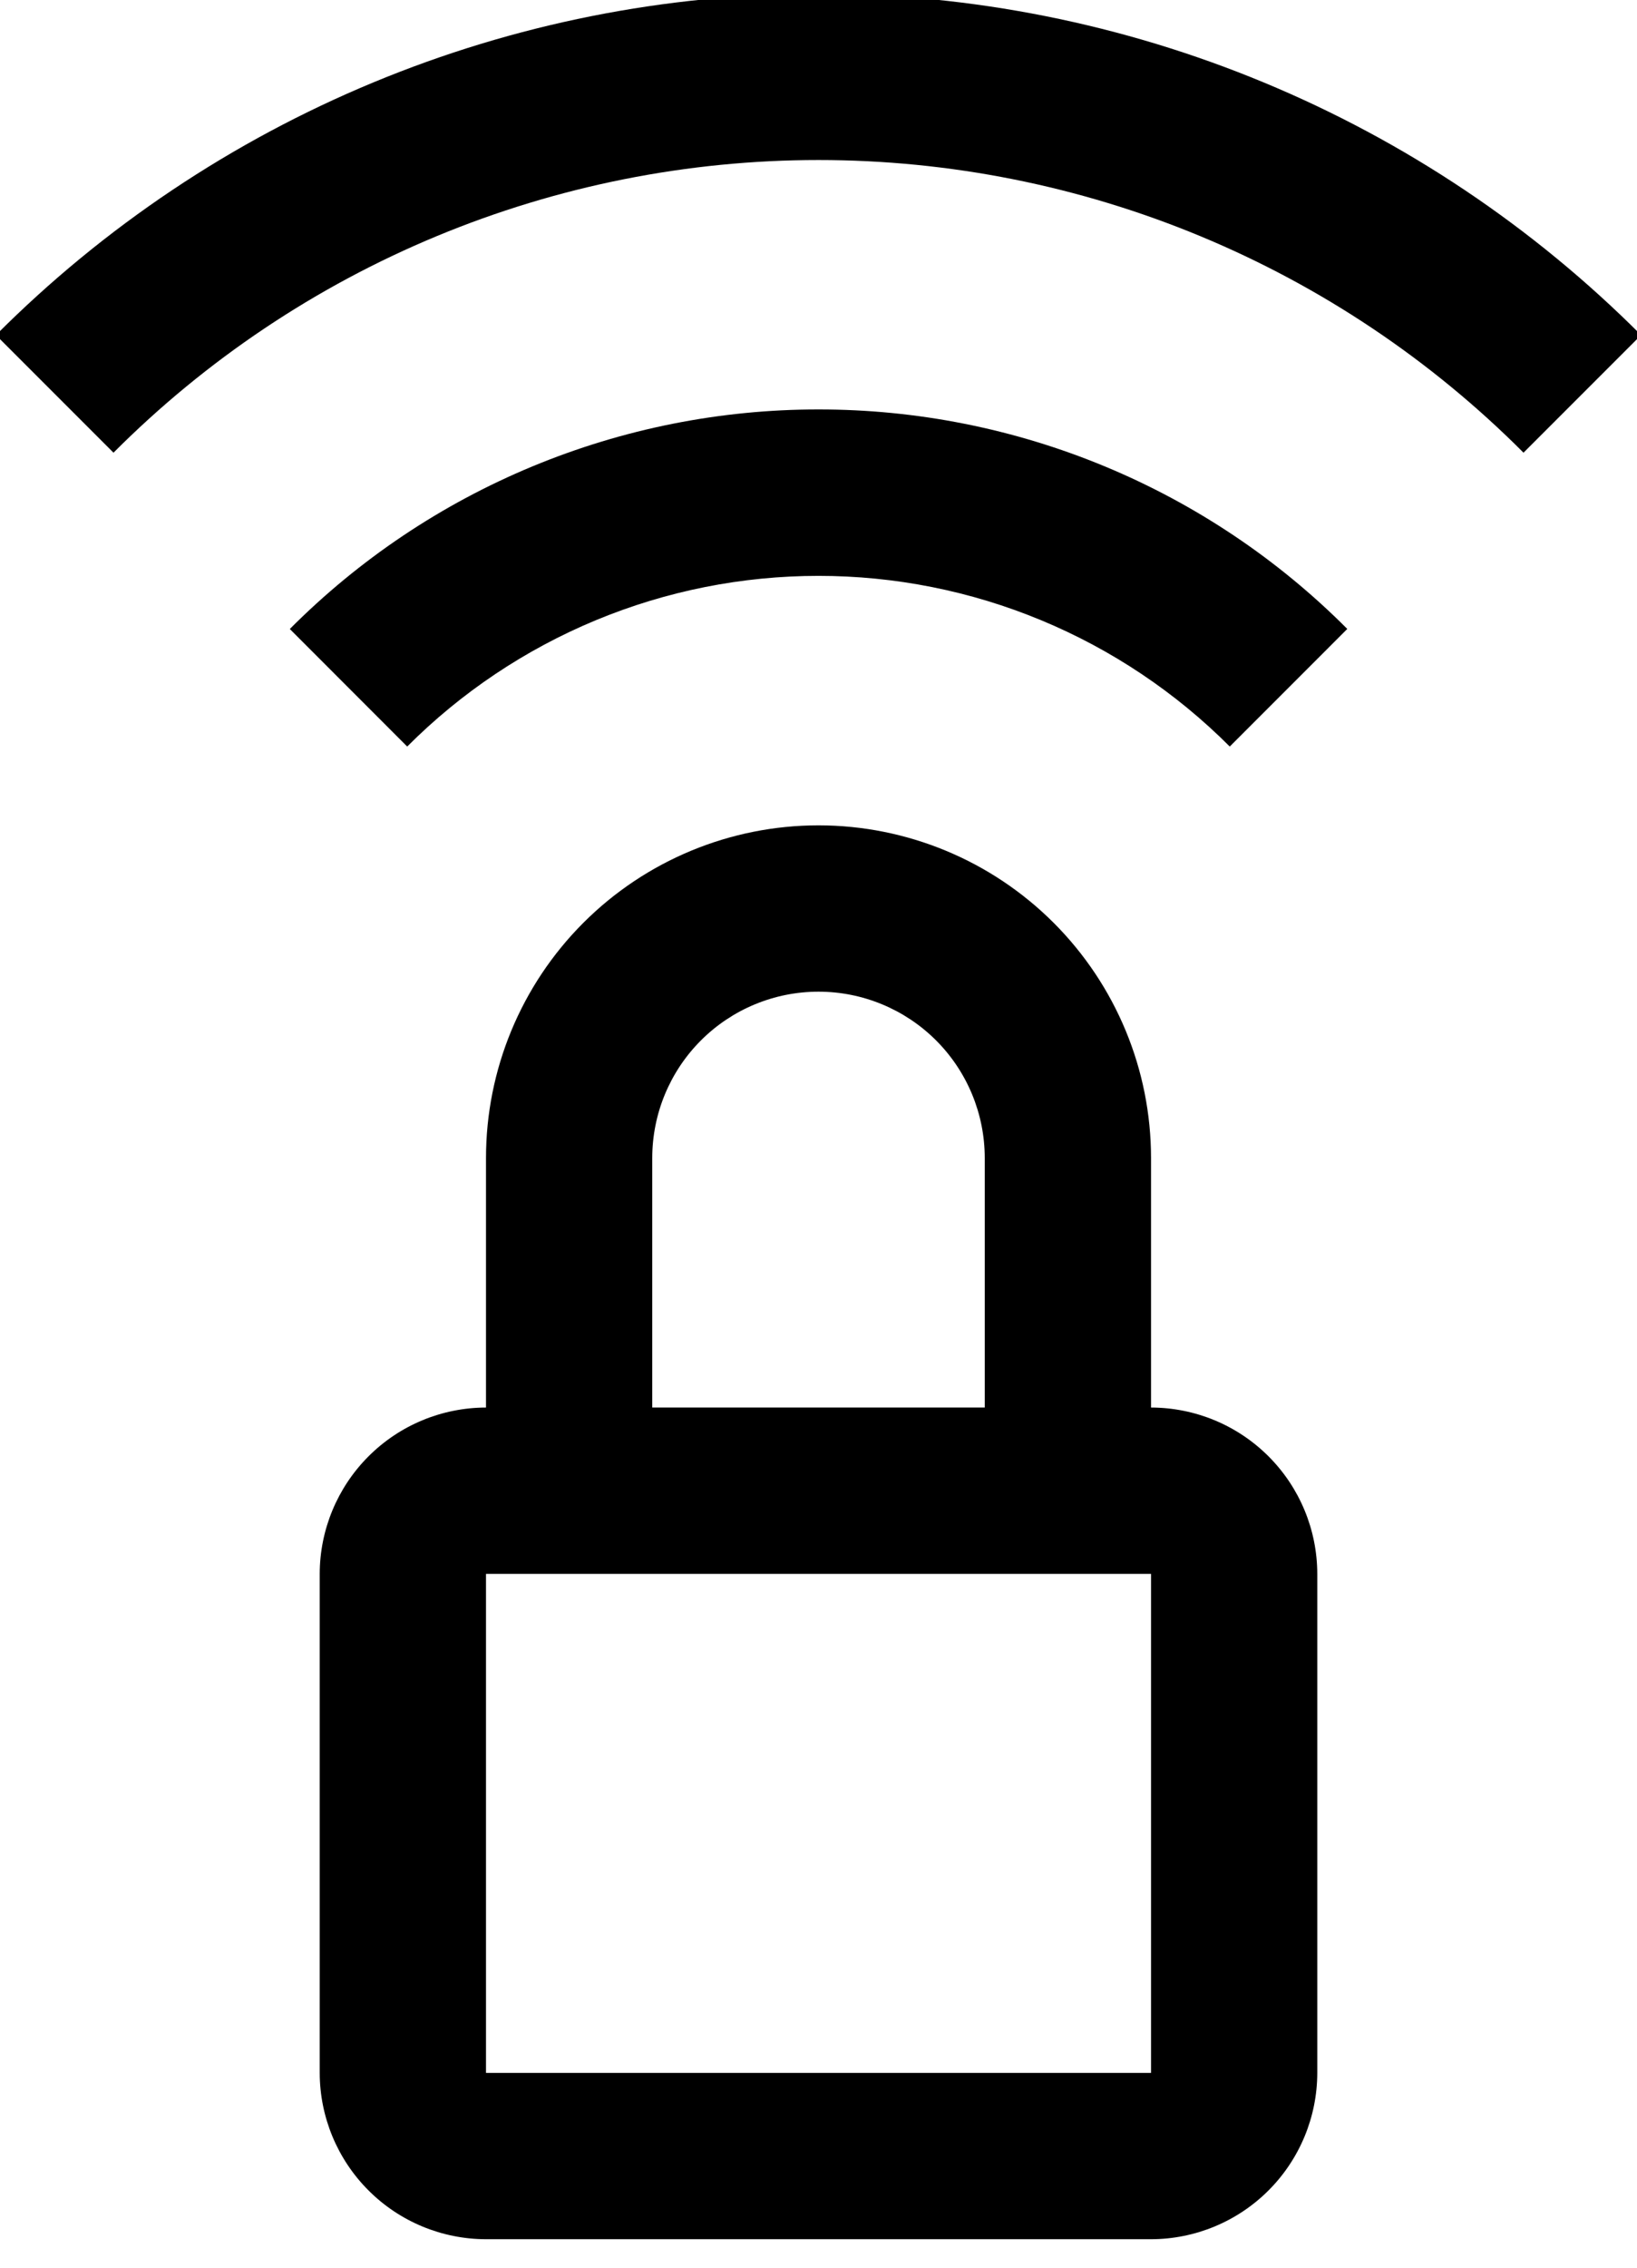 <svg width="52" height="72" viewBox="0 0 52 72" fill="none" xmlns="http://www.w3.org/2000/svg">
<g clip-path="url(#clip0_324_15764)">
<path d="M36.563 44.69V36.768C36.563 33.966 35.45 31.28 33.469 29.299C31.488 27.318 28.801 26.205 26 26.205C23.199 26.205 20.512 27.318 18.531 29.299C16.55 31.28 15.438 33.966 15.438 36.768V44.69C14.037 44.692 12.695 45.249 11.706 46.239C10.716 47.229 10.158 48.571 10.156 49.971V65.815C10.158 67.215 10.716 68.557 11.706 69.547C12.695 70.537 14.037 71.094 15.438 71.096H36.563C37.963 71.094 39.305 70.537 40.295 69.547C41.285 68.557 41.842 67.215 41.844 65.815V49.971C41.842 48.571 41.285 47.229 40.295 46.239C39.305 45.249 37.963 44.692 36.563 44.69ZM20.719 36.768C20.719 35.367 21.275 34.024 22.266 33.033C23.256 32.043 24.599 31.486 26 31.486C27.401 31.486 28.744 32.043 29.735 33.033C30.725 34.024 31.281 35.367 31.281 36.768V44.69H20.719V36.768ZM15.438 65.815V49.971H36.563V65.815H15.438ZM-0.129 10.639L3.605 14.373C6.543 11.427 10.034 9.09 13.877 7.496C17.72 5.902 21.84 5.081 26 5.081C30.161 5.081 34.28 5.902 38.123 7.496C41.966 9.09 45.457 11.427 48.395 14.373L52.129 10.639C48.7 7.203 44.627 4.477 40.144 2.618C35.66 0.758 30.854 -0.199 26 -0.199C21.146 -0.199 16.34 0.758 11.856 2.618C7.373 4.477 3.3 7.203 -0.129 10.639Z" fill="black"/>
<path d="M26 13C22.88 12.998 19.79 13.614 16.908 14.81C14.025 16.006 11.408 17.76 9.206 19.971L12.935 23.703C14.649 21.985 16.686 20.622 18.927 19.692C21.169 18.762 23.572 18.284 25.999 18.284C28.426 18.284 30.829 18.762 33.071 19.692C35.313 20.622 37.349 21.985 39.064 23.703L42.797 19.969C40.595 17.758 37.977 16.004 35.094 14.808C32.212 13.612 29.121 12.998 26 13Z" fill="black"/>
</g>
<defs>
<clipPath id="clip0_324_15764">
<rect width="52" height="71.5" fill="white"/>
</clipPath>
</defs>
</svg>
